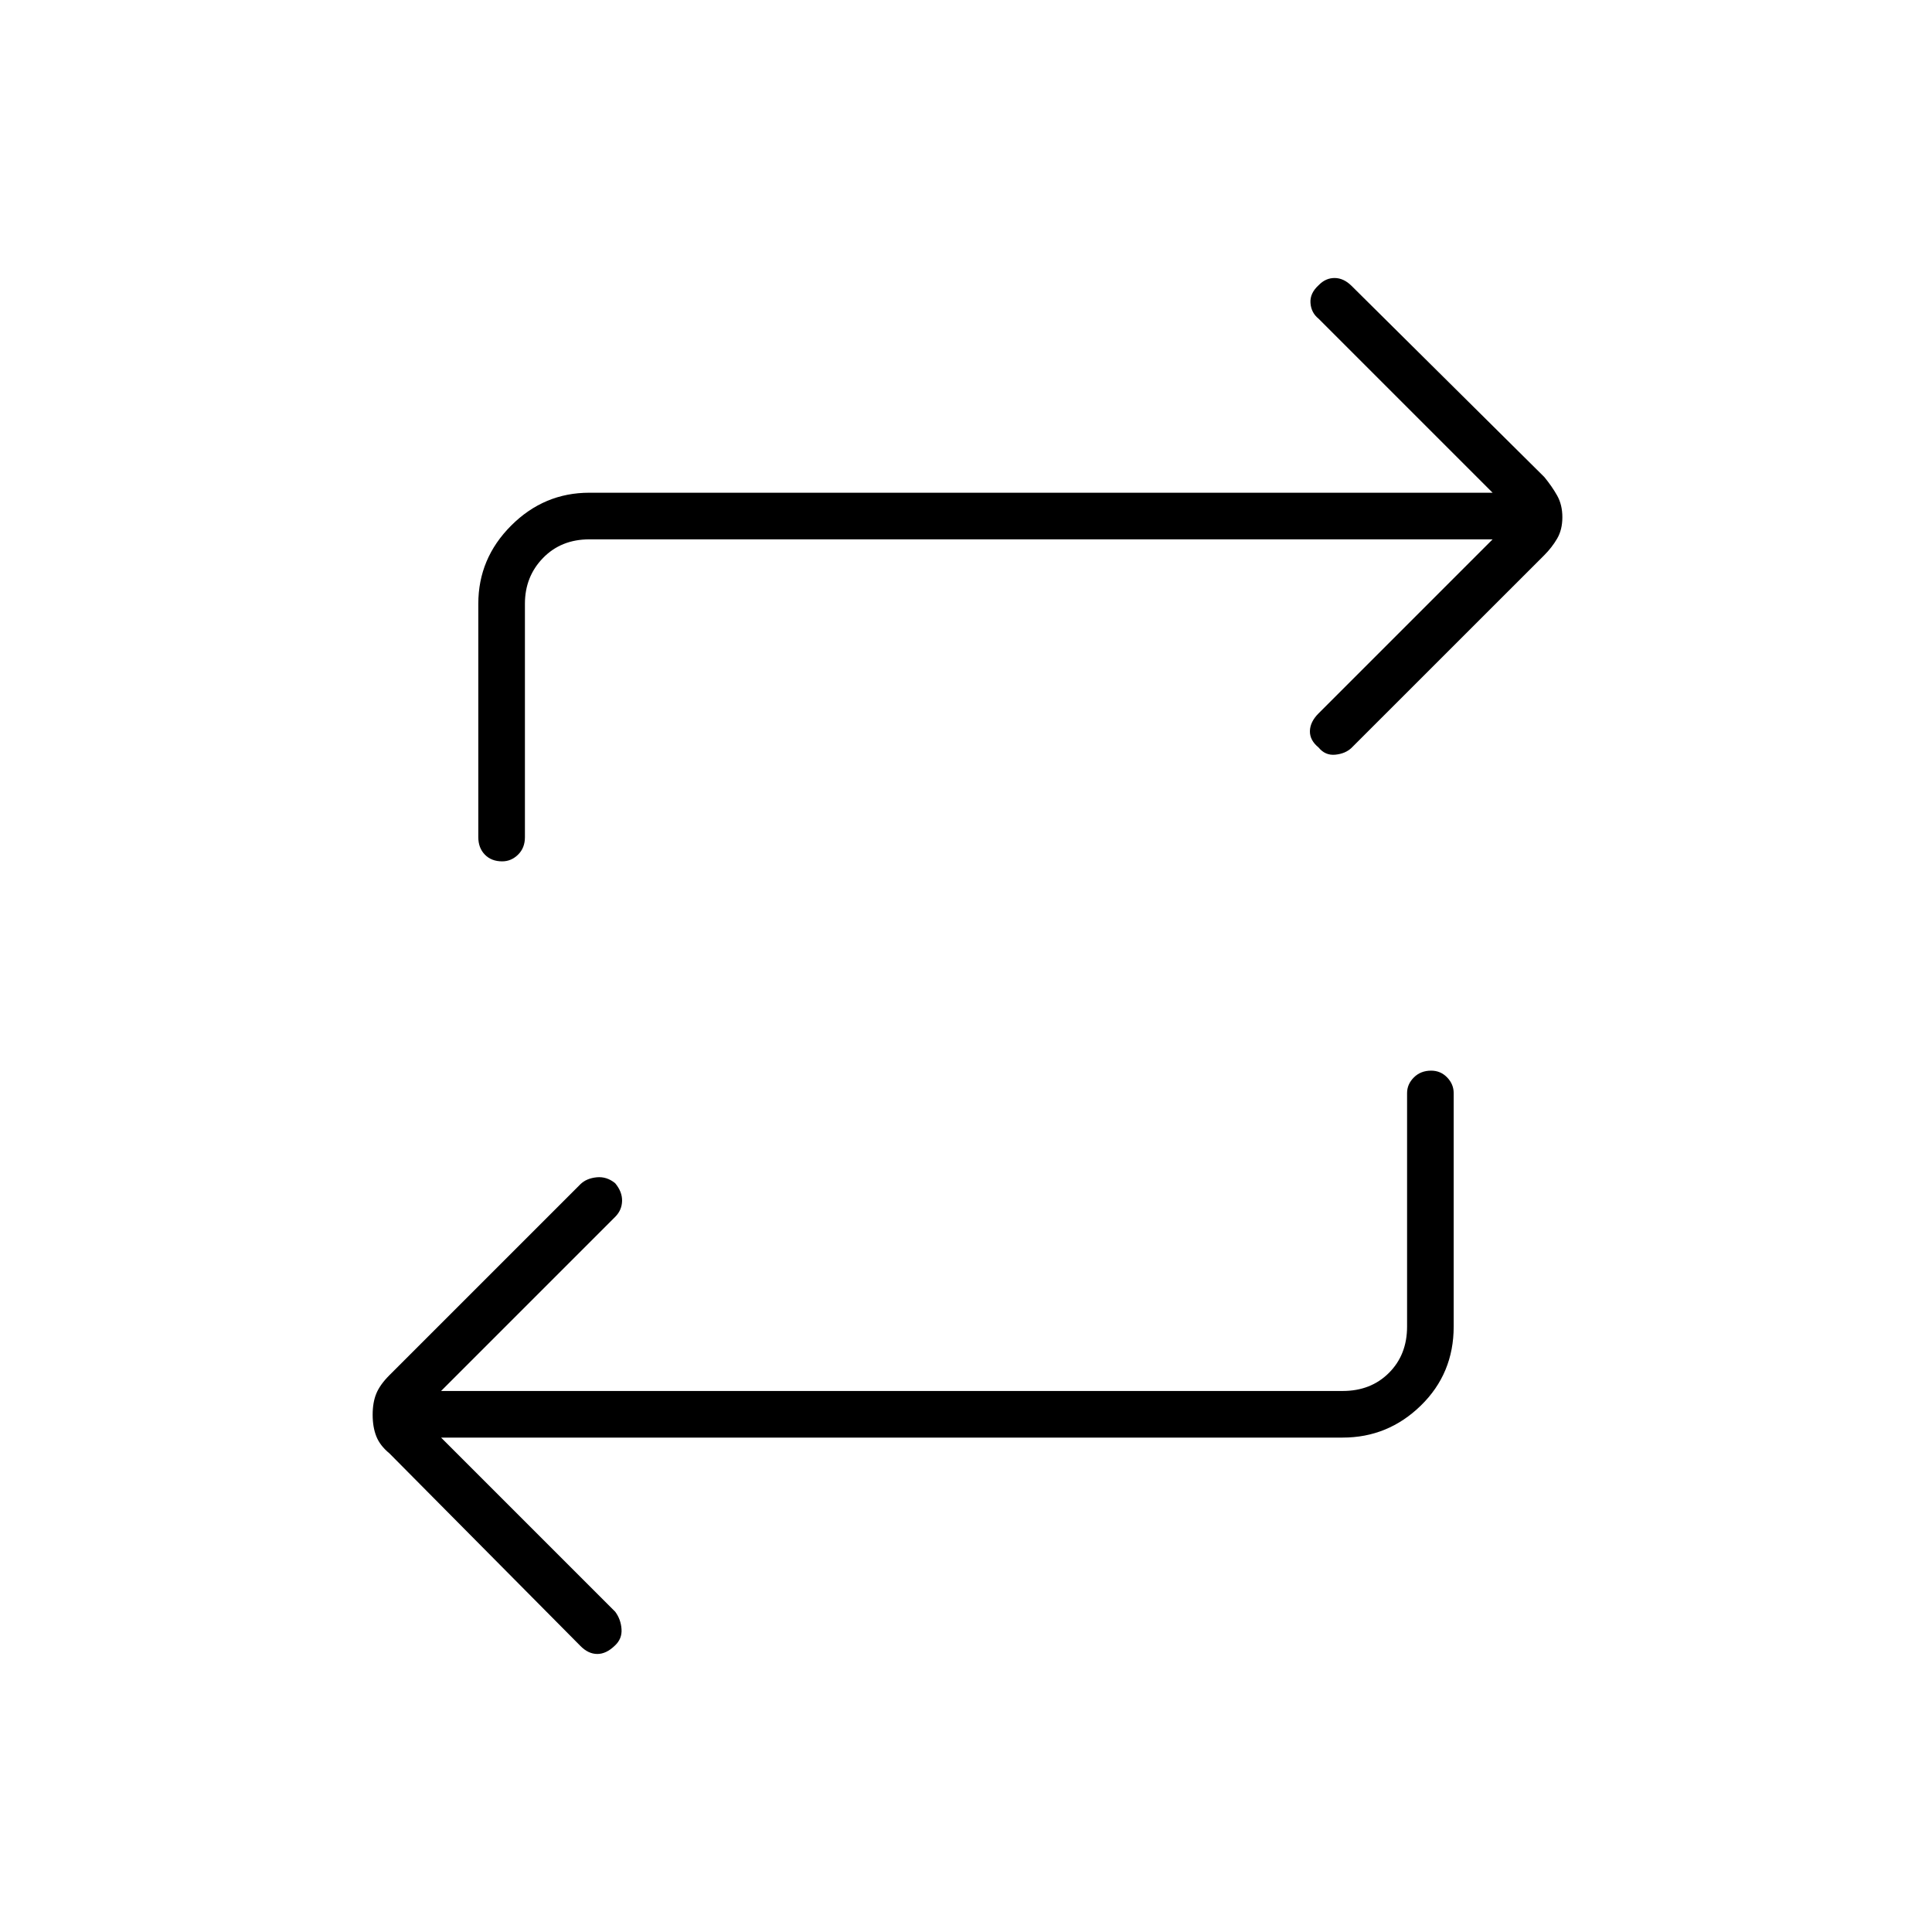 <svg xmlns="http://www.w3.org/2000/svg" height="40" viewBox="0 -960 960 960" width="40"><path d="m219.17-245.67 86.5 86.5q2.83 3.79 3.16 8.65.34 4.85-3.31 8.21-4.28 4.17-8.73 4.16-4.46-.02-8.32-3.92l-94.97-95.76q-4.67-3.84-6.5-8.43-1.83-4.6-1.83-10.75 0-6.16 1.83-10.57 1.83-4.42 6.5-9.09l94.97-94.96q3-2.87 8-3.37 5.01-.5 9.2 2.93 3.55 4.26 3.44 8.83-.11 4.57-3.44 7.91l-86.5 86.5h448q14 0 23-9t9-23v-116q0-4.44 3.38-7.8 3.37-3.37 8.58-3.37 4.7 0 7.95 3.37 3.25 3.36 3.25 7.8v116q0 23.33-16.32 39.25-16.32 15.91-38.84 15.91h-448ZM741.67-692H292.83q-14 0-23 9.25t-9 22.75v116q0 5.32-3.4 8.66t-7.89 3.34q-5.37 0-8.62-3.34-3.25-3.34-3.25-8.66v-116q0-22.52 16.32-38.84 16.32-16.33 38.84-16.33h448.84l-86.5-86.5q-3.67-2.95-4-7.81-.34-4.85 4.14-8.88 3.43-3.53 7.89-3.5 4.47.03 8.37 3.89L767.33-723q3.84 4.67 6.42 9.26 2.58 4.6 2.58 10.75 0 6.16-2.59 10.61-2.6 4.45-6.46 8.31l-95.72 95.68q-3.03 2.89-8.04 3.39-5.02.5-8.35-3.6-4.39-3.59-4.28-8.16.11-4.57 4.28-8.74l86.5-86.5Z"/></svg>